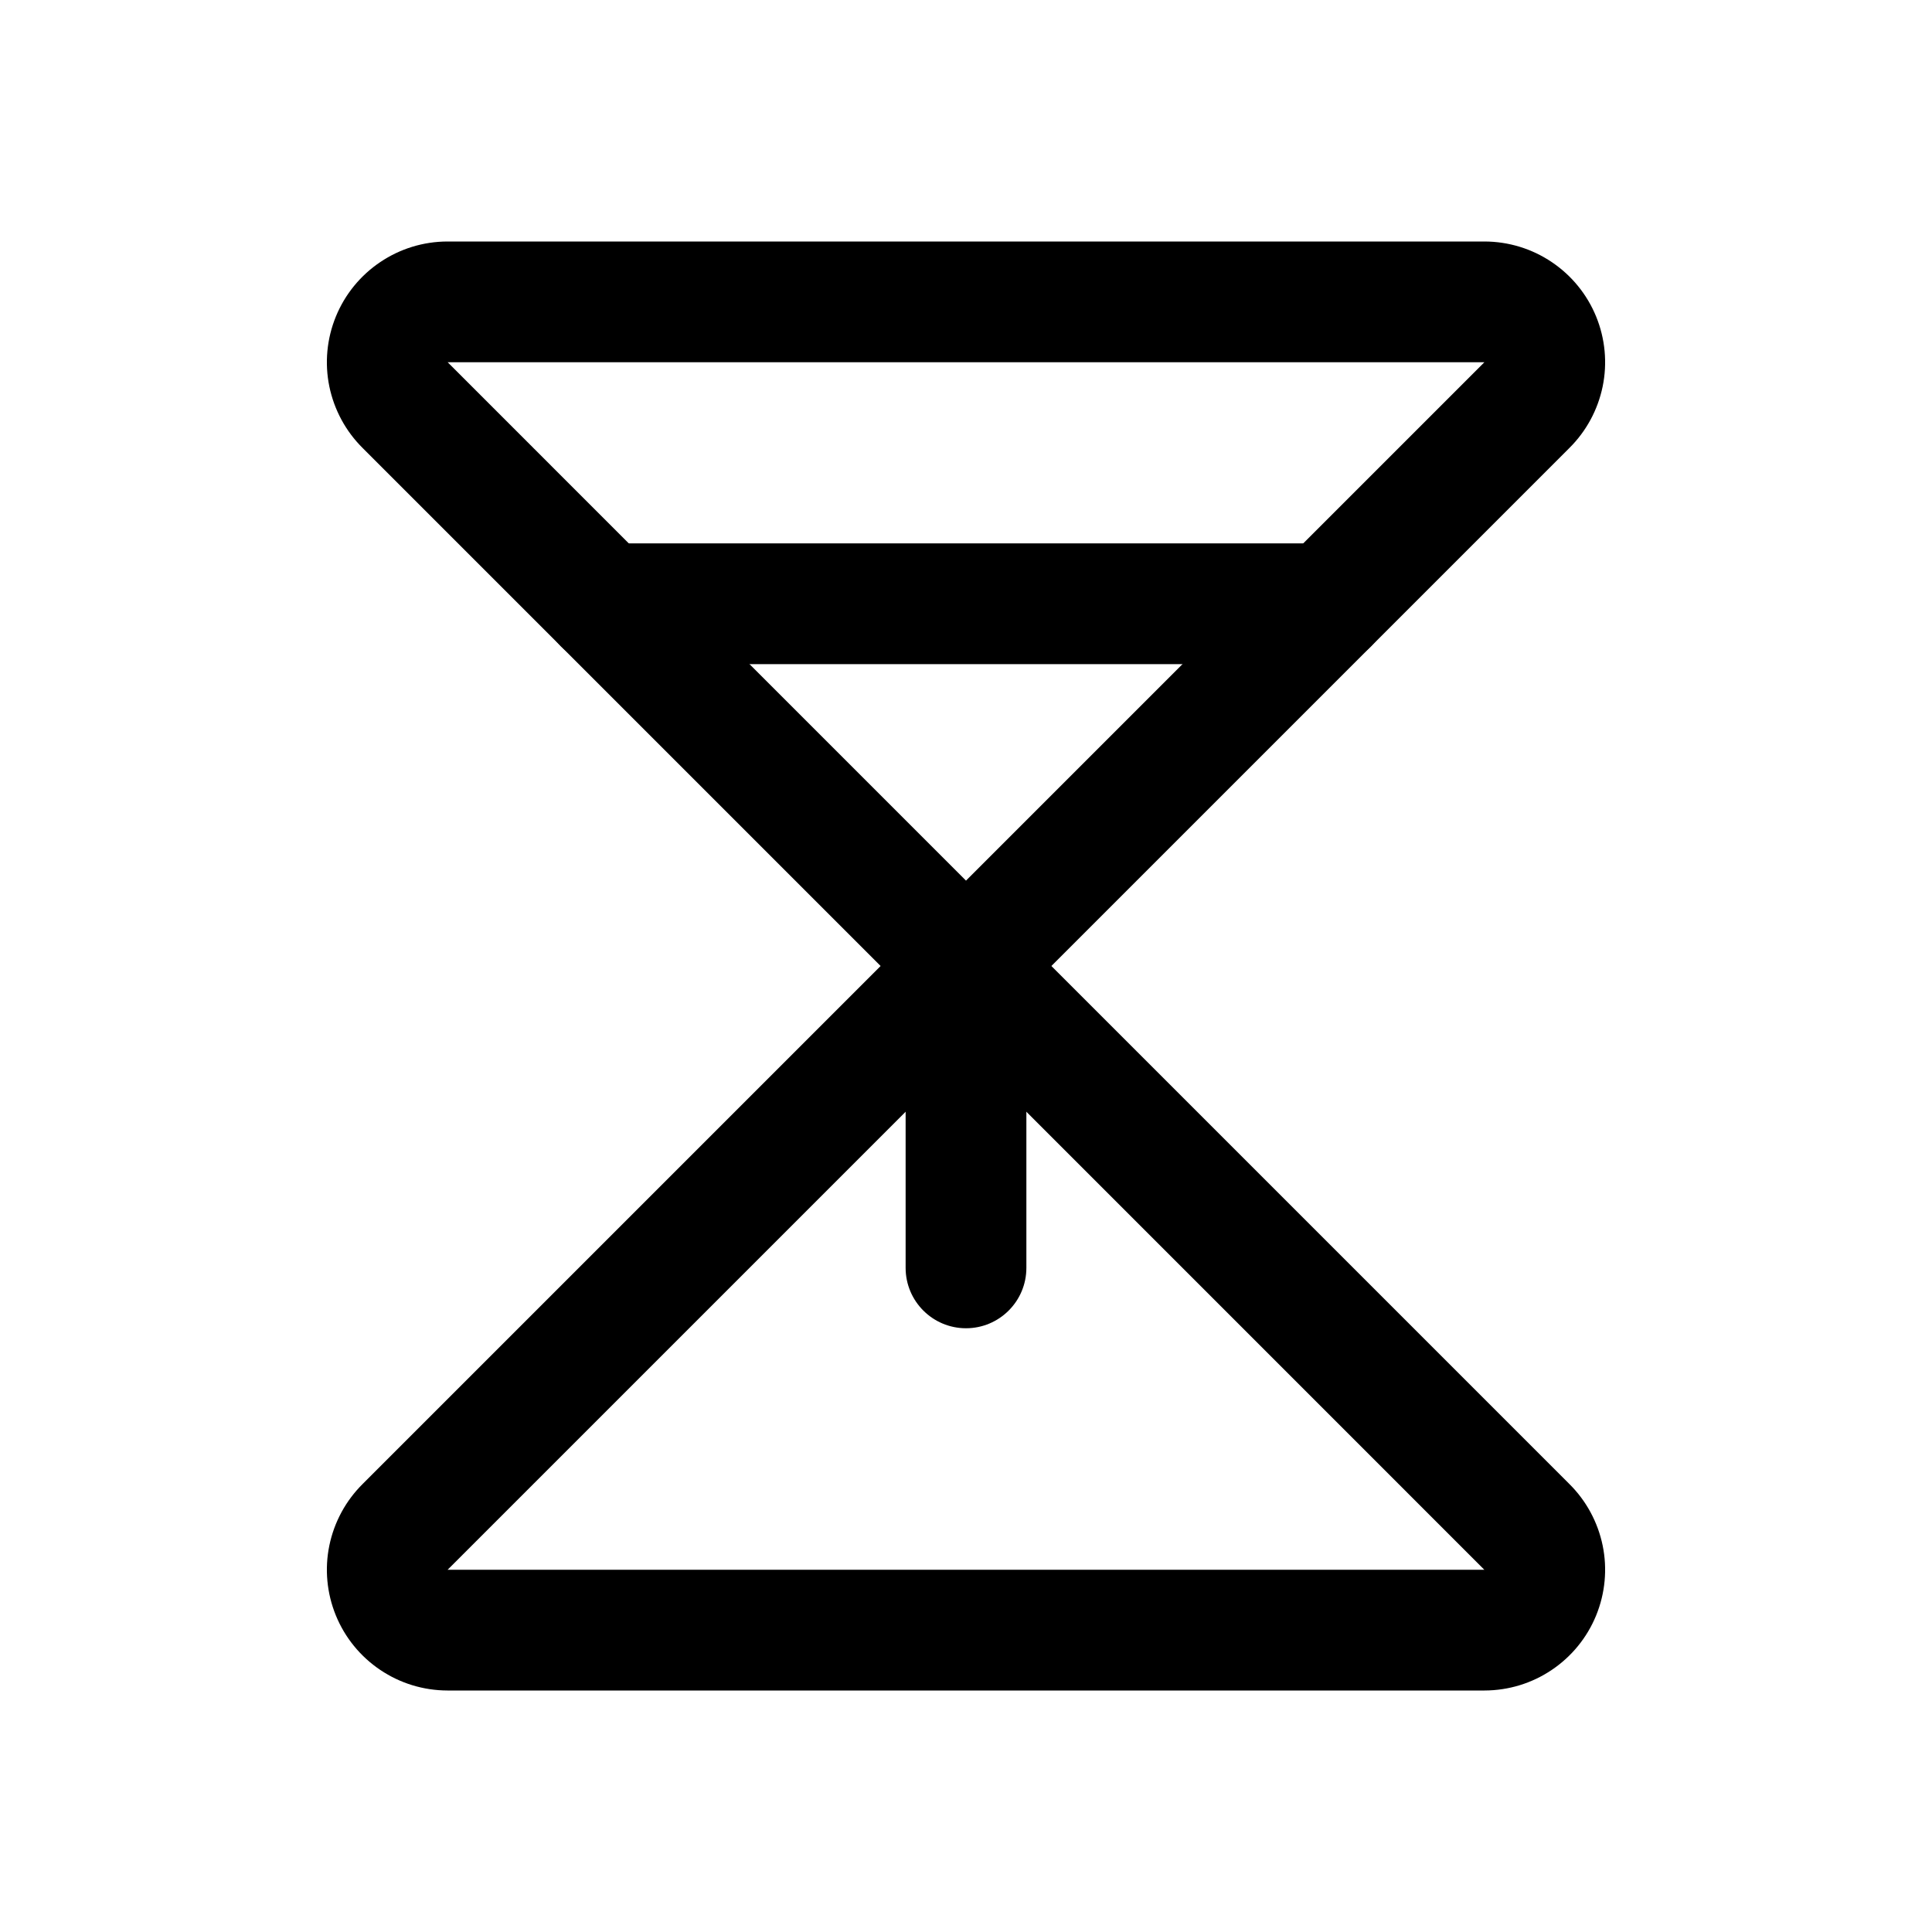 <svg width="32" height="32" viewBox="0 0 32 32" fill="none" xmlns="http://www.w3.org/2000/svg">
<path fill-rule="evenodd" clip-rule="evenodd" d="M7.411 4C7.411 4 7.412 4 7.413 4H24.589C24.986 4.001 25.373 4.119 25.702 4.341C26.031 4.562 26.287 4.876 26.437 5.243C26.587 5.61 26.625 6.014 26.545 6.402C26.465 6.789 26.273 7.144 25.992 7.422C25.991 7.423 25.99 7.424 25.989 7.425L16.707 16.707C16.52 16.895 16.265 17 16 17C15.735 17 15.48 16.895 15.293 16.707L6.008 7.422C5.727 7.144 5.535 6.789 5.455 6.402C5.375 6.014 5.413 5.61 5.563 5.243C5.713 4.876 5.969 4.562 6.298 4.341C6.627 4.119 7.013 4.001 7.41 4M24.586 6L7.414 6L7.42 6.005L16 14.586L24.586 6Z" fill="black"/>
<path fill-rule="evenodd" clip-rule="evenodd" d="M16 15C16.265 15 16.52 15.105 16.707 15.293L25.989 24.575C25.99 24.576 25.991 24.577 25.992 24.578C26.273 24.856 26.465 25.211 26.545 25.598C26.625 25.986 26.587 26.39 26.437 26.757C26.287 27.124 26.031 27.438 25.702 27.659C25.373 27.881 24.986 27.999 24.589 28H7.411C7.014 27.999 6.627 27.881 6.298 27.659C5.969 27.438 5.713 27.124 5.563 26.757C5.413 26.39 5.375 25.986 5.455 25.598C5.535 25.211 5.727 24.856 6.008 24.578L15.293 15.293C15.48 15.105 15.735 15 16 15ZM16 17.414L7.414 26L24.586 26L24.58 25.995L16 17.414Z" fill="black"/>
<path fill-rule="evenodd" clip-rule="evenodd" d="M9 10C9 9.448 9.448 9 10 9H22C22.552 9 23 9.448 23 10C23 10.552 22.552 11 22 11H10C9.448 11 9 10.552 9 10Z" fill="black"/>
<path fill-rule="evenodd" clip-rule="evenodd" d="M16 15C16.552 15 17 15.448 17 16V21C17 21.552 16.552 22 16 22C15.448 22 15 21.552 15 21V16C15 15.448 15.448 15 16 15Z" fill="black"/>
</svg>
